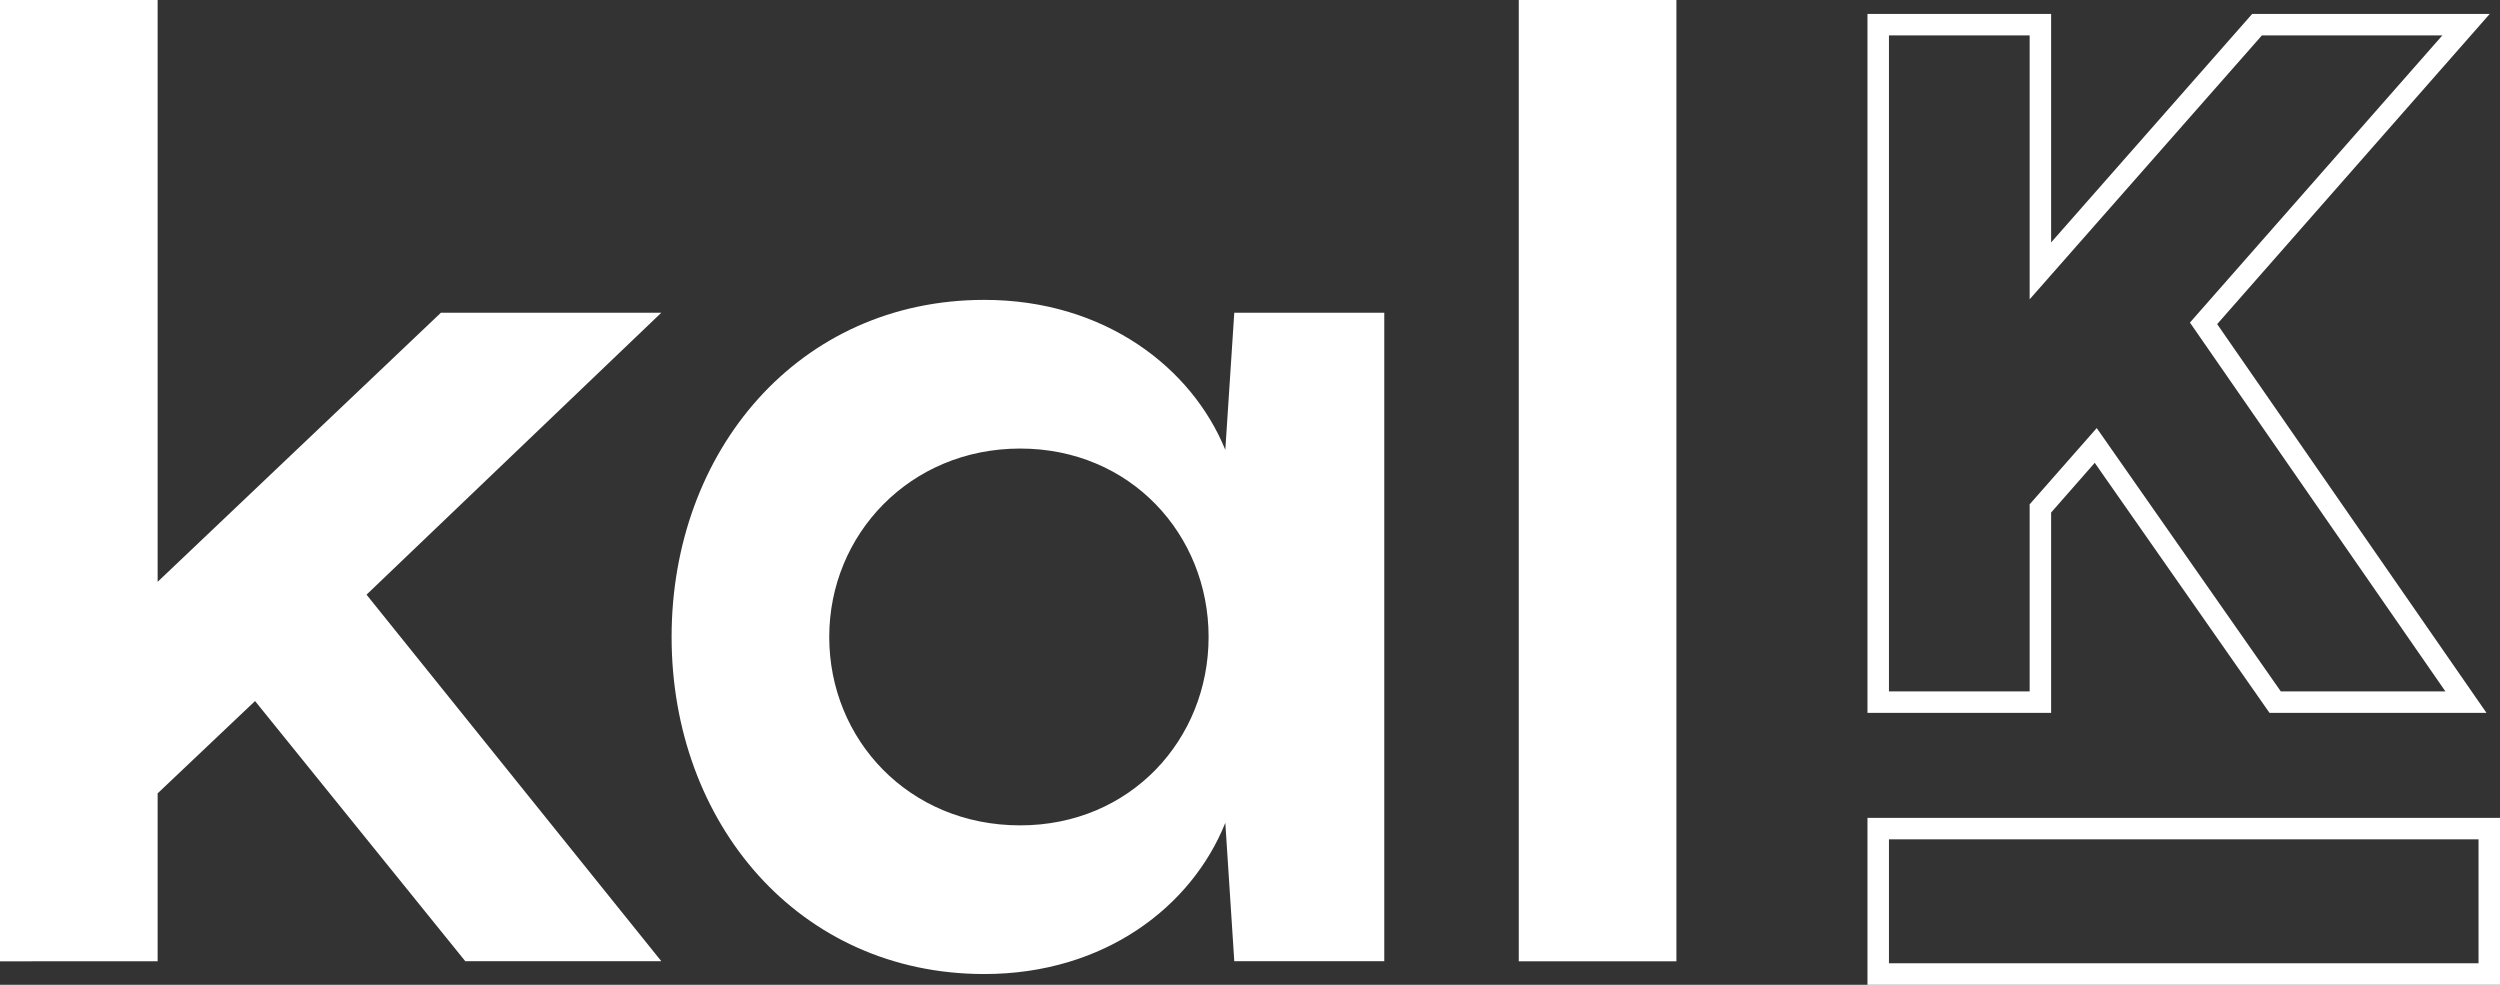 <?xml version="1.0" encoding="UTF-8"?>
<svg id="Layer_2" data-name="Layer 2" xmlns="http://www.w3.org/2000/svg" viewBox="0 0 225.84 88.96">
  <rect x="0" y="0" width="225.84" height="88.96" fill="#333333" stroke="none"/>
  <defs>
    <style>
      .cls-1 {
        fill: #fff;
      }
    </style>
  </defs>
  <g id="Calque_1" data-name="Calque 1">
    <g>
      <g>
        <path class="cls-1" d="M33.11,53.72l26.63,33.11h-17.71l-18.99-23.5-8.8,8.34v15.17H0V0H14.24V52.56l25.59-24.31h19.91l-26.63,25.47Z"/>
        <path class="cls-1" d="M88.92,27.09c10.88,0,18.76,6.14,21.77,13.55l.81-12.39h13.55v58.58h-13.55l-.81-12.5c-3.01,7.53-10.88,13.66-21.77,13.66-16.79,0-28.25-13.66-28.25-30.45s11.46-30.45,28.25-30.45Zm3.24,47.47c9.96,0,17.02-7.76,17.02-17.02s-7.06-17.02-17.02-17.02-17.25,7.76-17.25,17.02,7.18,17.02,17.25,17.02Z"/>
        <path class="cls-1" d="M151.44,86.84h-14.24V0h14.24V86.84Z"/>
      </g>
      <path class="cls-1" d="M224.62,64.4h-19.6l-15.79-22.59-3.94,4.49v18.1h-16.59V1.26h16.59V21.9L203.45,1.26h21.46l-24.62,28.02,24.33,35.12Zm-18.59-1.94h14.88l-23.08-33.32L220.63,3.2h-16.3l-20.98,23.84V3.2h-12.71V62.46h12.71v-16.9l6.06-6.89,16.63,23.79Z"/>
      <path class="cls-1" d="M225.84,88.96h-57.14v-15.08h57.14v15.08Zm-55.2-1.94h53.26v-11.2h-53.26v11.2Z"/>
    </g>
  </g>
</svg>